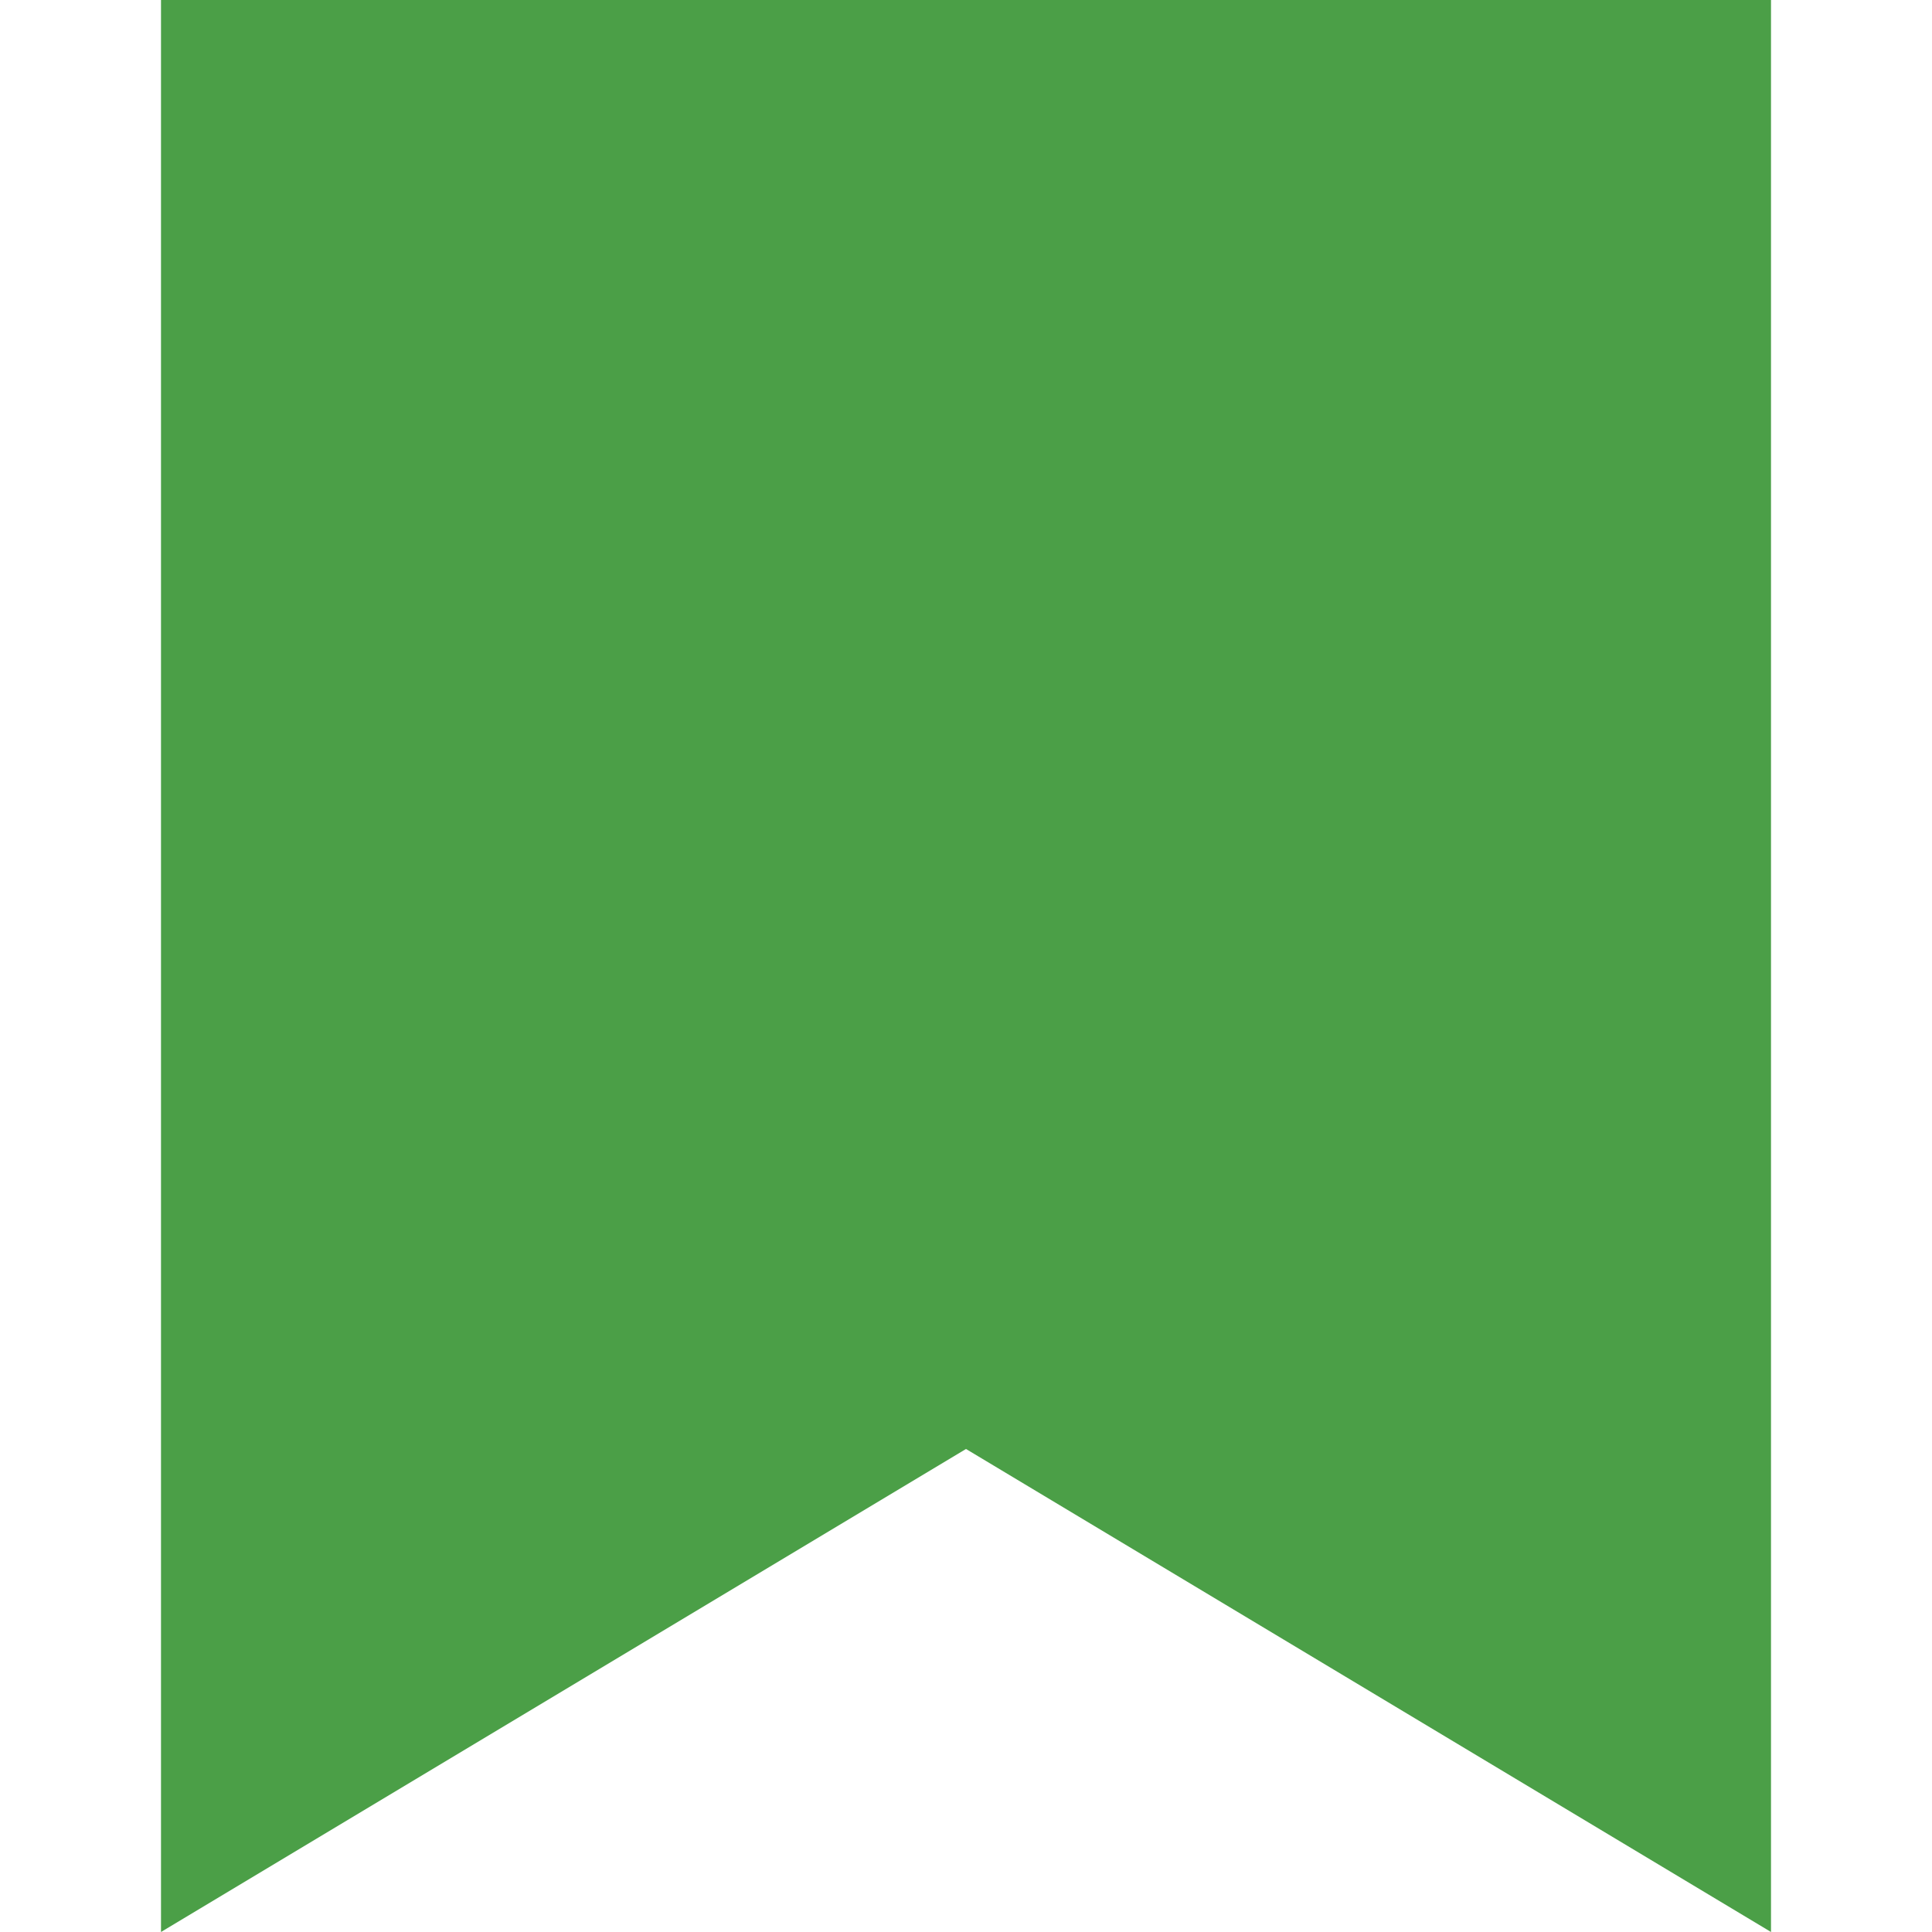 <svg xmlns="http://www.w3.org/2000/svg" width="12" height="12" viewBox="0 0 12 12">
    <defs>
        <filter id="9jzrnxhy4a">
            <feColorMatrix in="SourceGraphic" values="0 0 0 0 0.294 0 0 0 0 0.624 0 0 0 0 0.278 0 0 0 1 0"/>
        </filter>
    </defs>
    <g fill="none" fill-rule="evenodd">
        <g>
            <g>
                <g>
                    <g filter="" transform="translate(-699 -3795) translate(120 3532.996) translate(307 88.004) translate(0 164)">
                        <g>
                            <path fill="#4b9f47" d="M1 0L11 0 11 12 6 9 1 12z" transform="translate(272 10)"/>
                        </g>
                    </g>
                </g>
            </g>
        </g>
    </g>
</svg>
